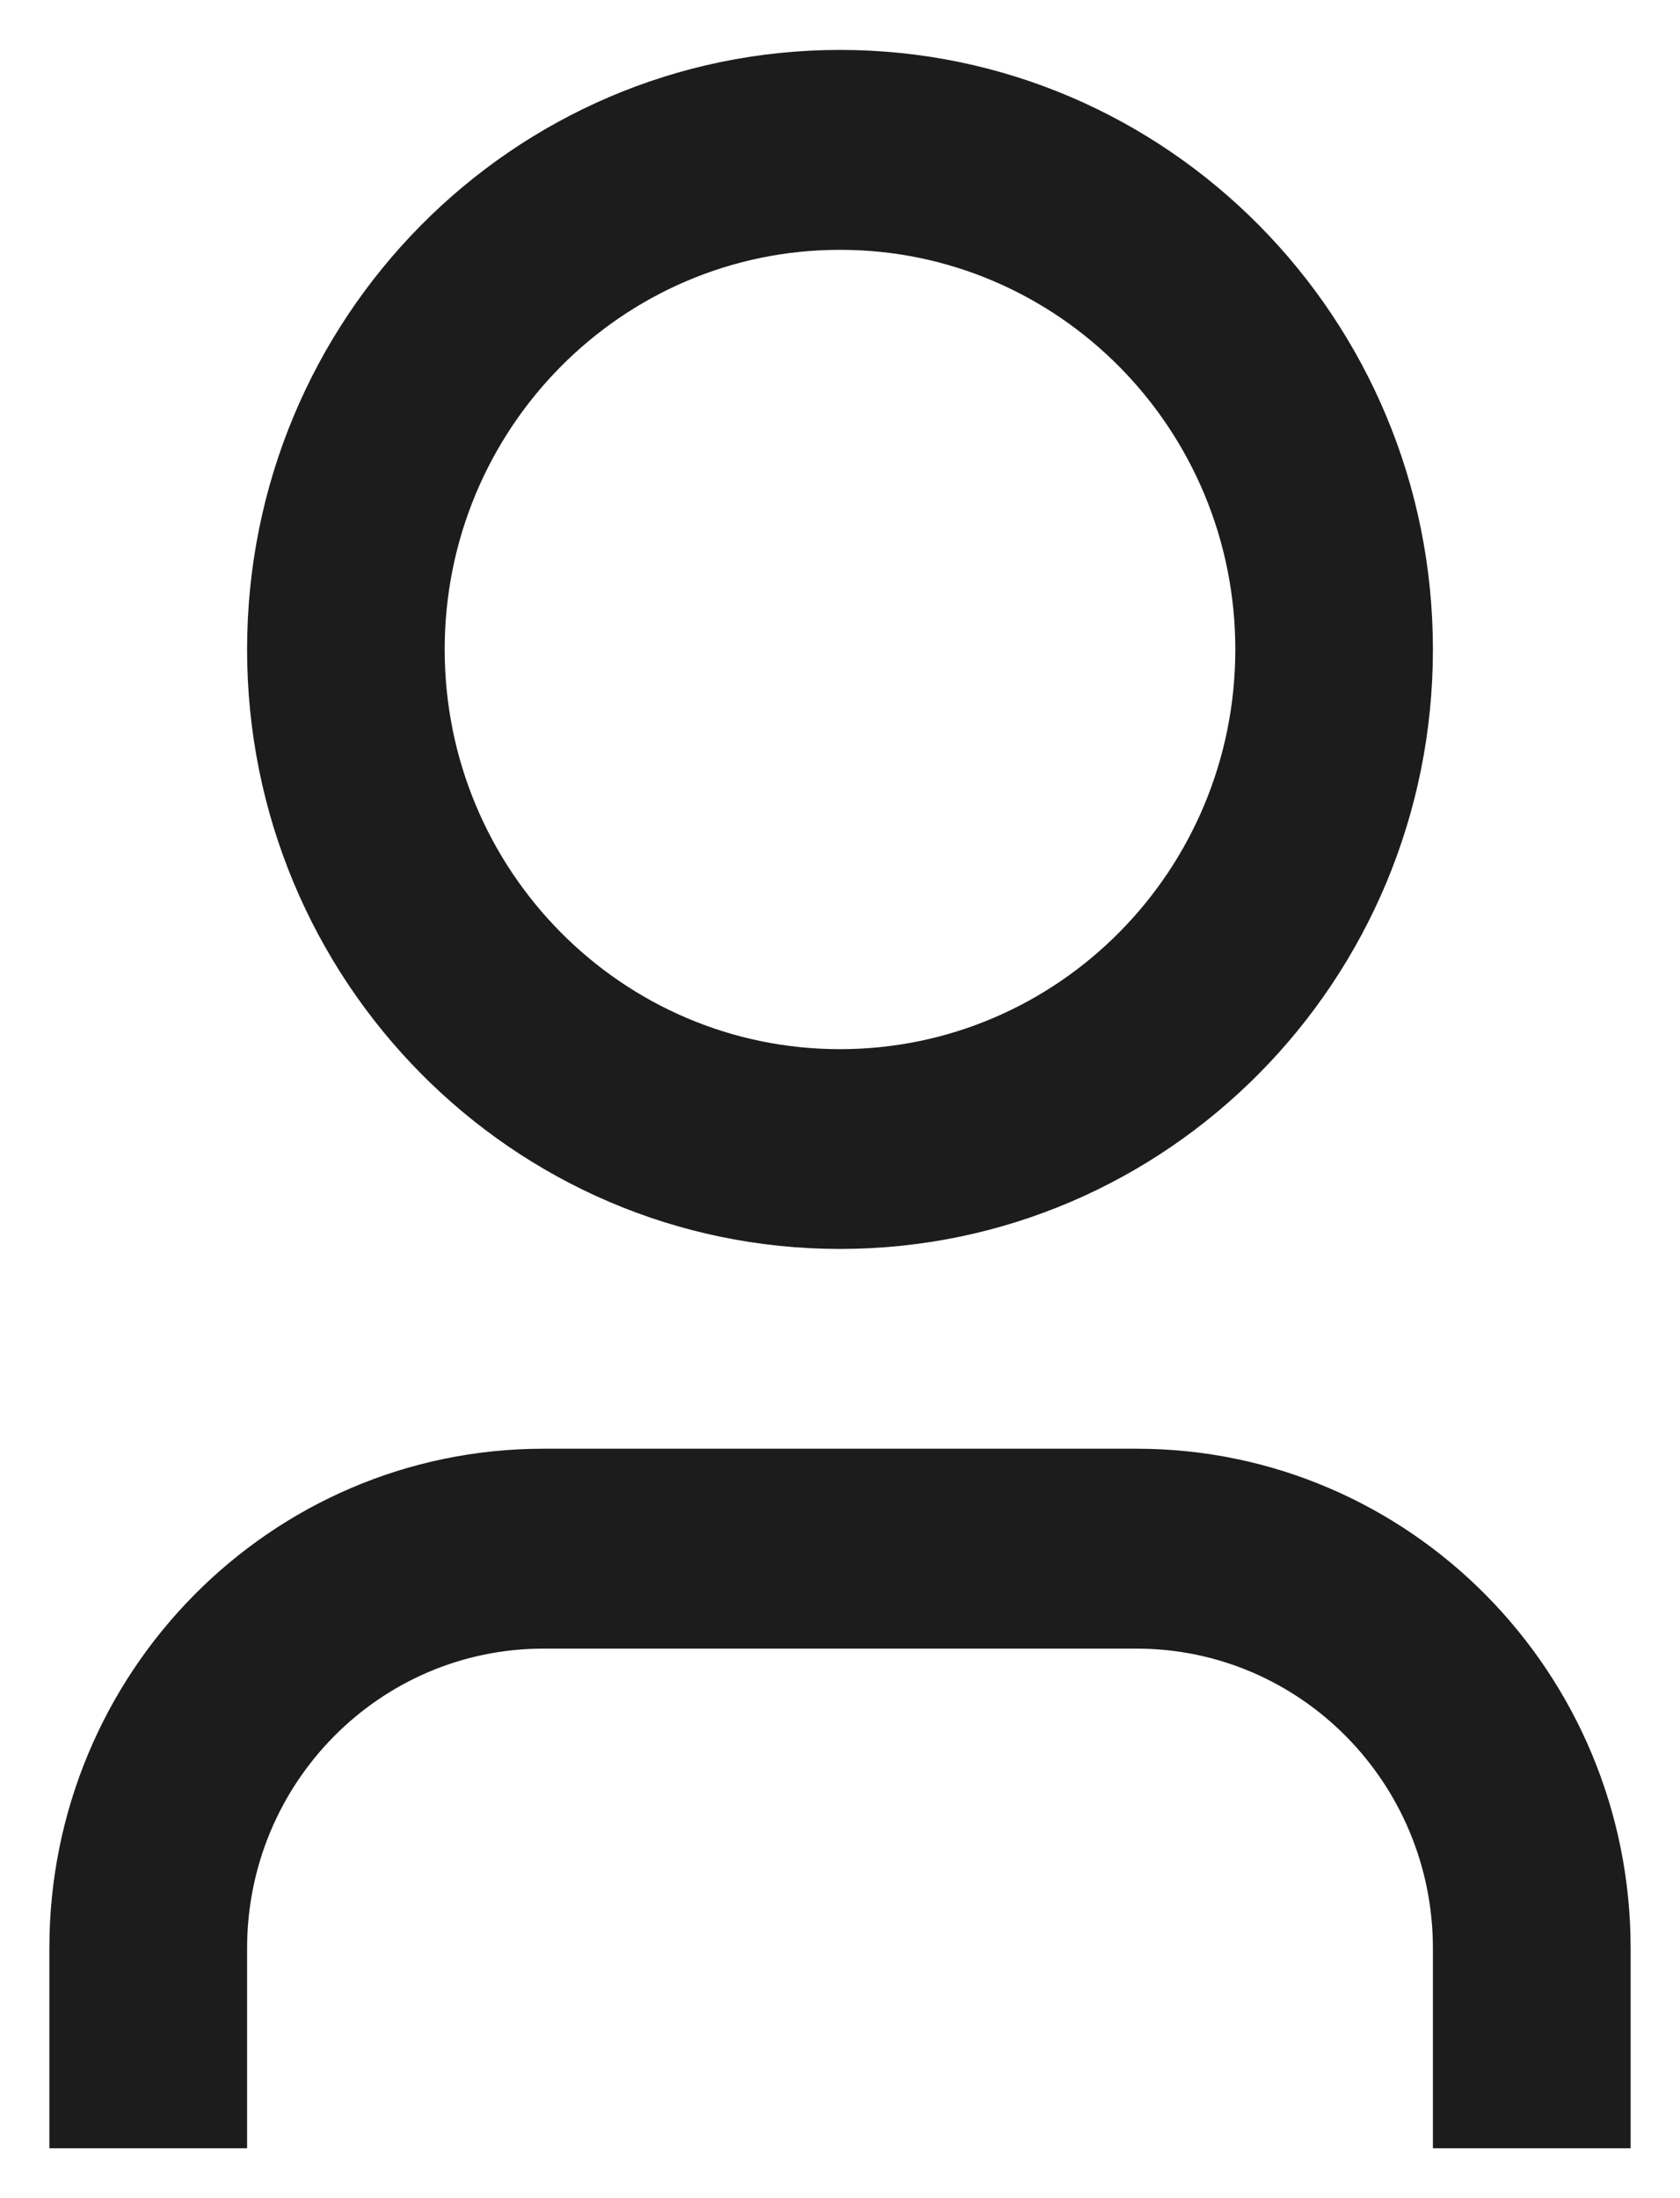 <svg width="13" height="17" viewBox="0 0 13 17" fill="none" xmlns="http://www.w3.org/2000/svg">
<path id="Vector" d="M12.618 16.614H11.088V15.068C11.088 13.788 10.061 12.75 8.794 12.75H4.206C2.939 12.75 1.912 13.788 1.912 15.068V16.614H0.382V15.068C0.382 12.934 2.094 11.204 4.206 11.204H8.794C10.906 11.204 12.618 12.934 12.618 15.068V16.614ZM6.5 9.659C3.966 9.659 1.912 7.583 1.912 5.023C1.912 2.462 3.966 0.386 6.5 0.386C9.034 0.386 11.088 2.462 11.088 5.023C11.088 7.583 9.034 9.659 6.5 9.659ZM6.5 8.114C8.189 8.114 9.559 6.73 9.559 5.023C9.559 3.316 8.189 1.932 6.5 1.932C4.811 1.932 3.441 3.316 3.441 5.023C3.441 6.73 4.811 8.114 6.5 8.114Z" fill="#1C1C1C"/>
</svg>
